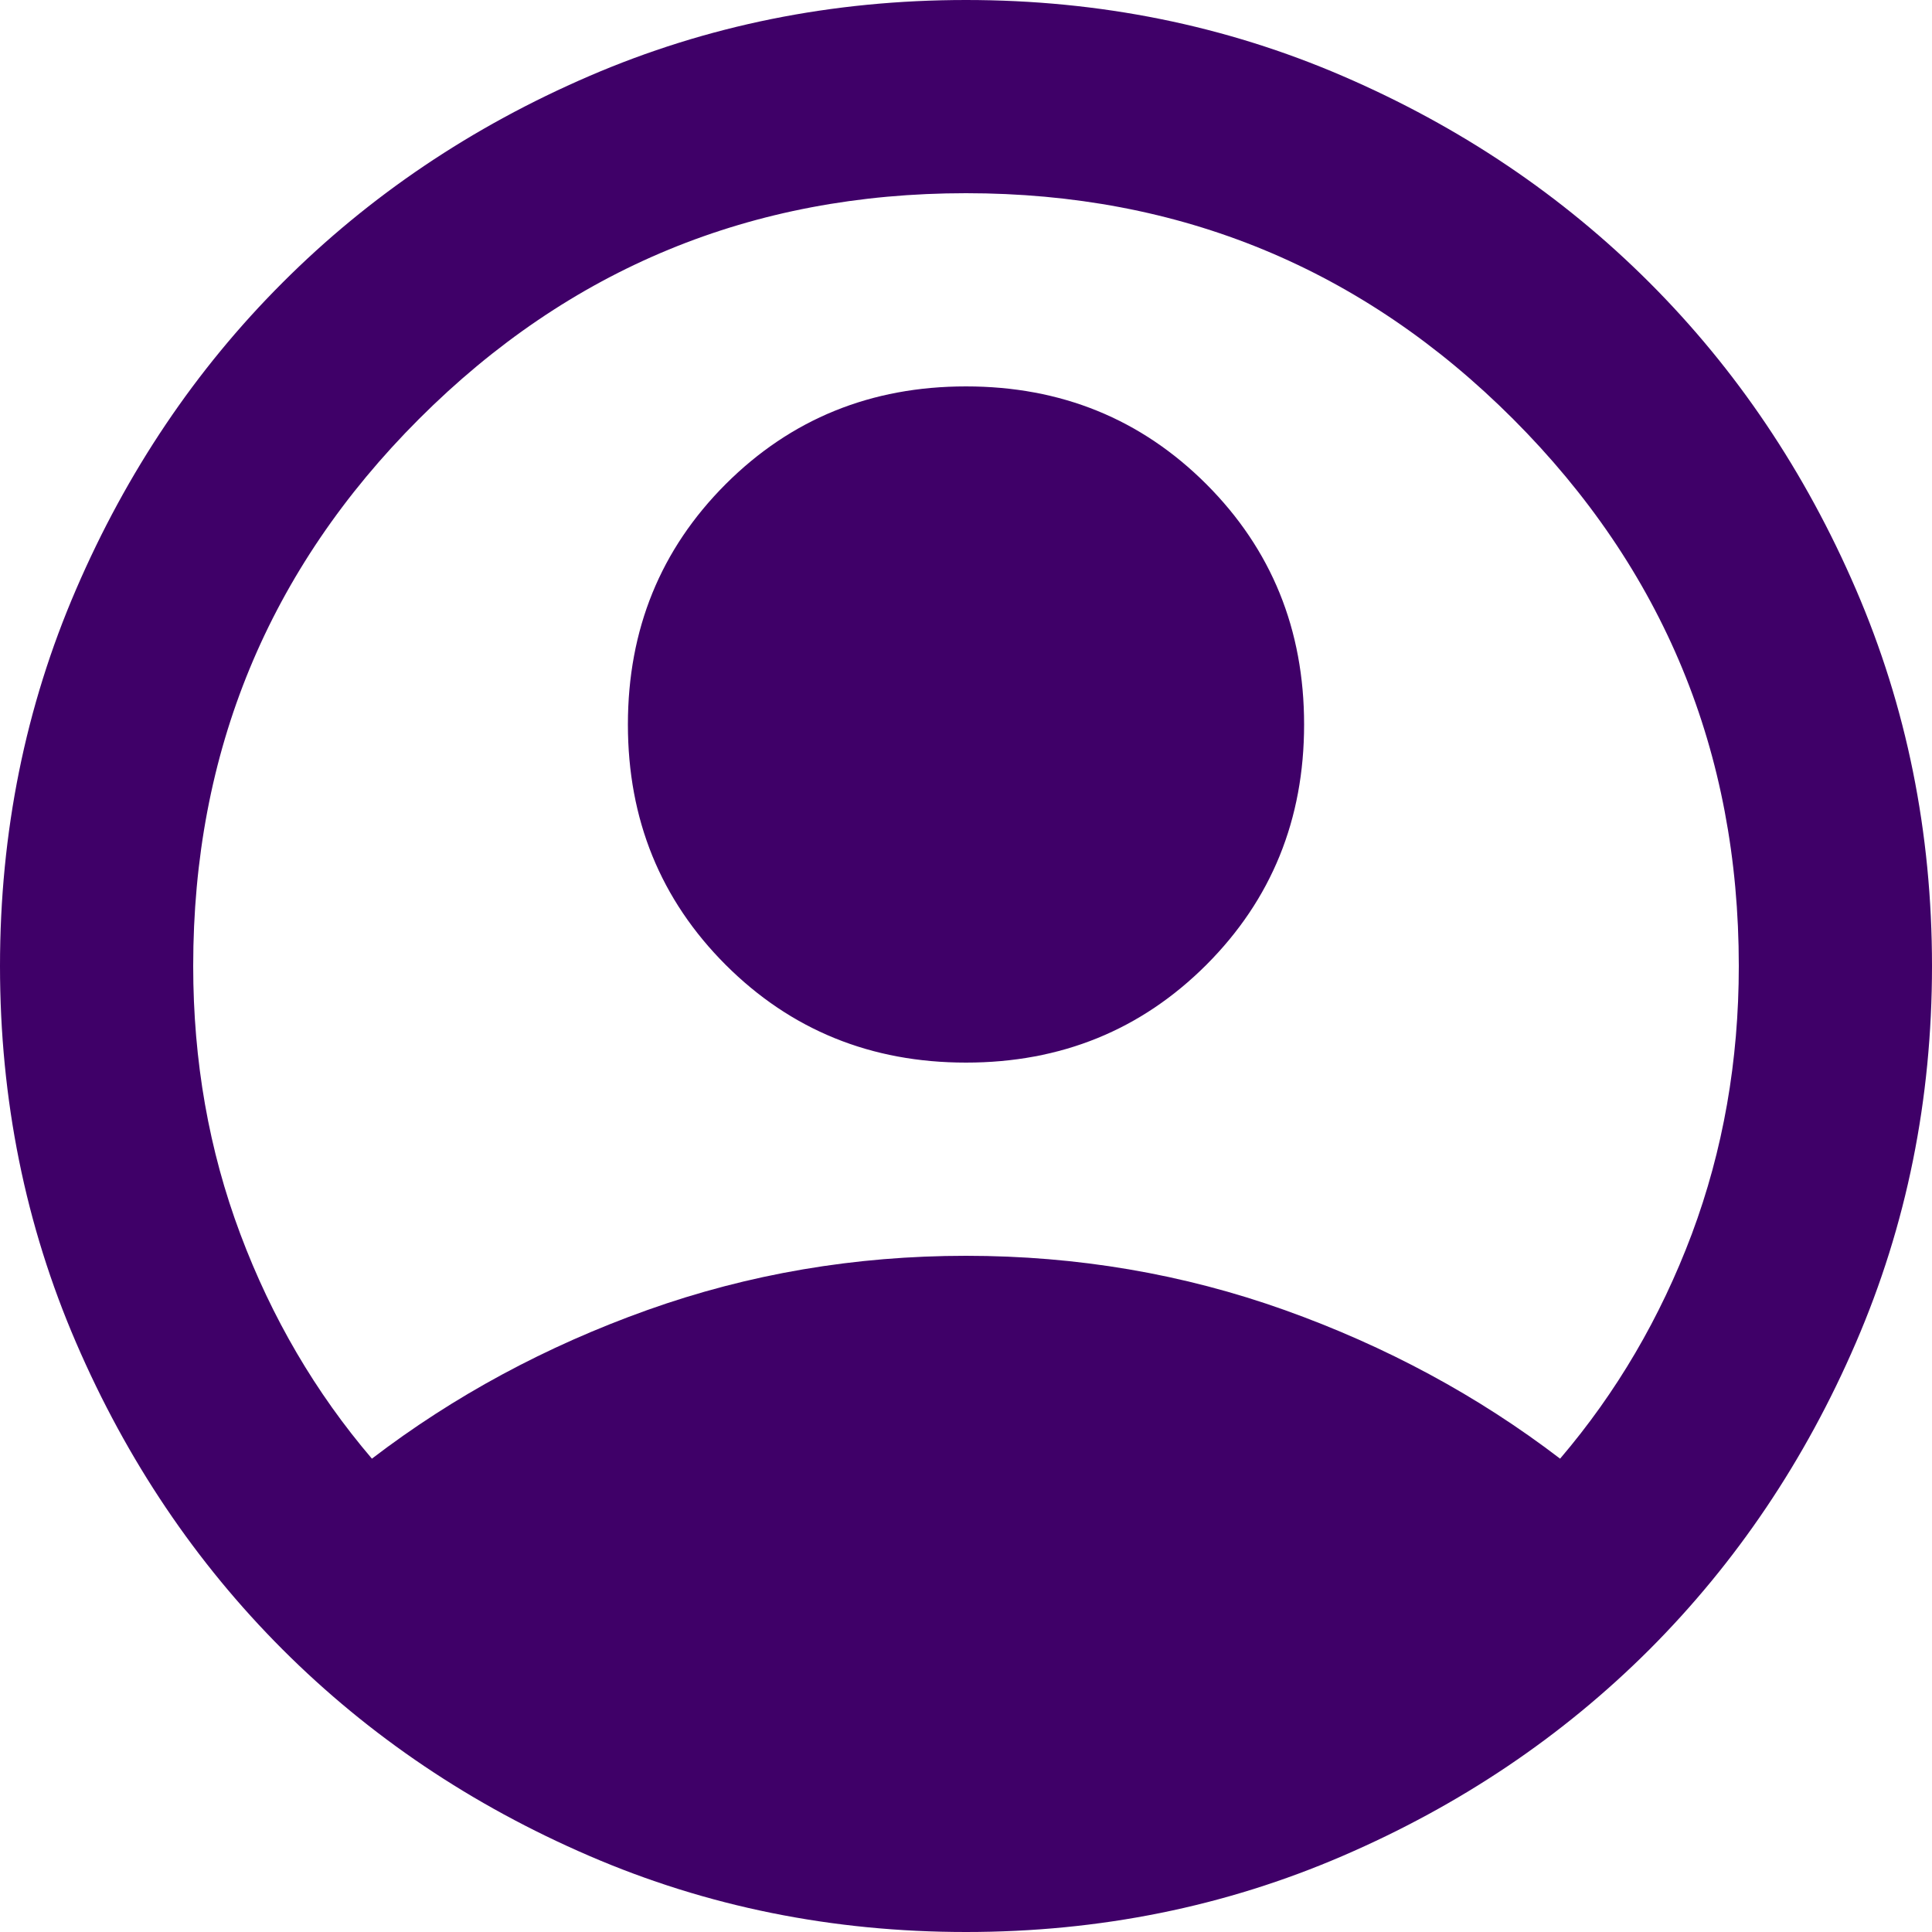 <svg width="30" height="30" viewBox="0 0 30 30" fill="none" xmlns="http://www.w3.org/2000/svg">
<path d="M5.775 22.65C7.05 21.675 8.475 20.906 10.05 20.343C11.625 19.781 13.275 19.5 15 19.5C16.725 19.5 18.375 19.781 19.95 20.343C21.525 20.906 22.95 21.675 24.225 22.65C25.1 21.625 25.782 20.462 26.27 19.163C26.756 17.863 27 16.475 27 15C27 11.675 25.831 8.844 23.494 6.505C21.157 4.168 18.325 3 15 3C11.675 3 8.844 4.168 6.507 6.505C4.169 8.844 3 11.675 3 15C3 16.475 3.244 17.863 3.732 19.163C4.219 20.462 4.9 21.625 5.775 22.65ZM15 16.5C13.525 16.5 12.281 15.994 11.268 14.982C10.256 13.969 9.75 12.725 9.75 11.25C9.75 9.775 10.256 8.531 11.268 7.518C12.281 6.506 13.525 6 15 6C16.475 6 17.719 6.506 18.732 7.518C19.744 8.531 20.25 9.775 20.25 11.25C20.25 12.725 19.744 13.969 18.732 14.982C17.719 15.994 16.475 16.5 15 16.5ZM15 30C12.925 30 10.975 29.606 9.15 28.818C7.325 28.031 5.737 26.962 4.388 25.613C3.038 24.262 1.969 22.675 1.182 20.85C0.394 19.025 0 17.075 0 15C0 12.925 0.394 10.975 1.182 9.15C1.969 7.325 3.038 5.737 4.388 4.388C5.737 3.038 7.325 1.968 9.15 1.181C10.975 0.394 12.925 0 15 0C17.075 0 19.025 0.394 20.85 1.181C22.675 1.968 24.262 3.038 25.613 4.388C26.962 5.737 28.031 7.325 28.818 9.15C29.606 10.975 30 12.925 30 15C30 17.075 29.606 19.025 28.818 20.85C28.031 22.675 26.962 24.262 25.613 25.613C24.262 26.962 22.675 28.031 20.85 28.818C19.025 29.606 17.075 30 15 30Z" fill="#3F0068"/>
</svg>
